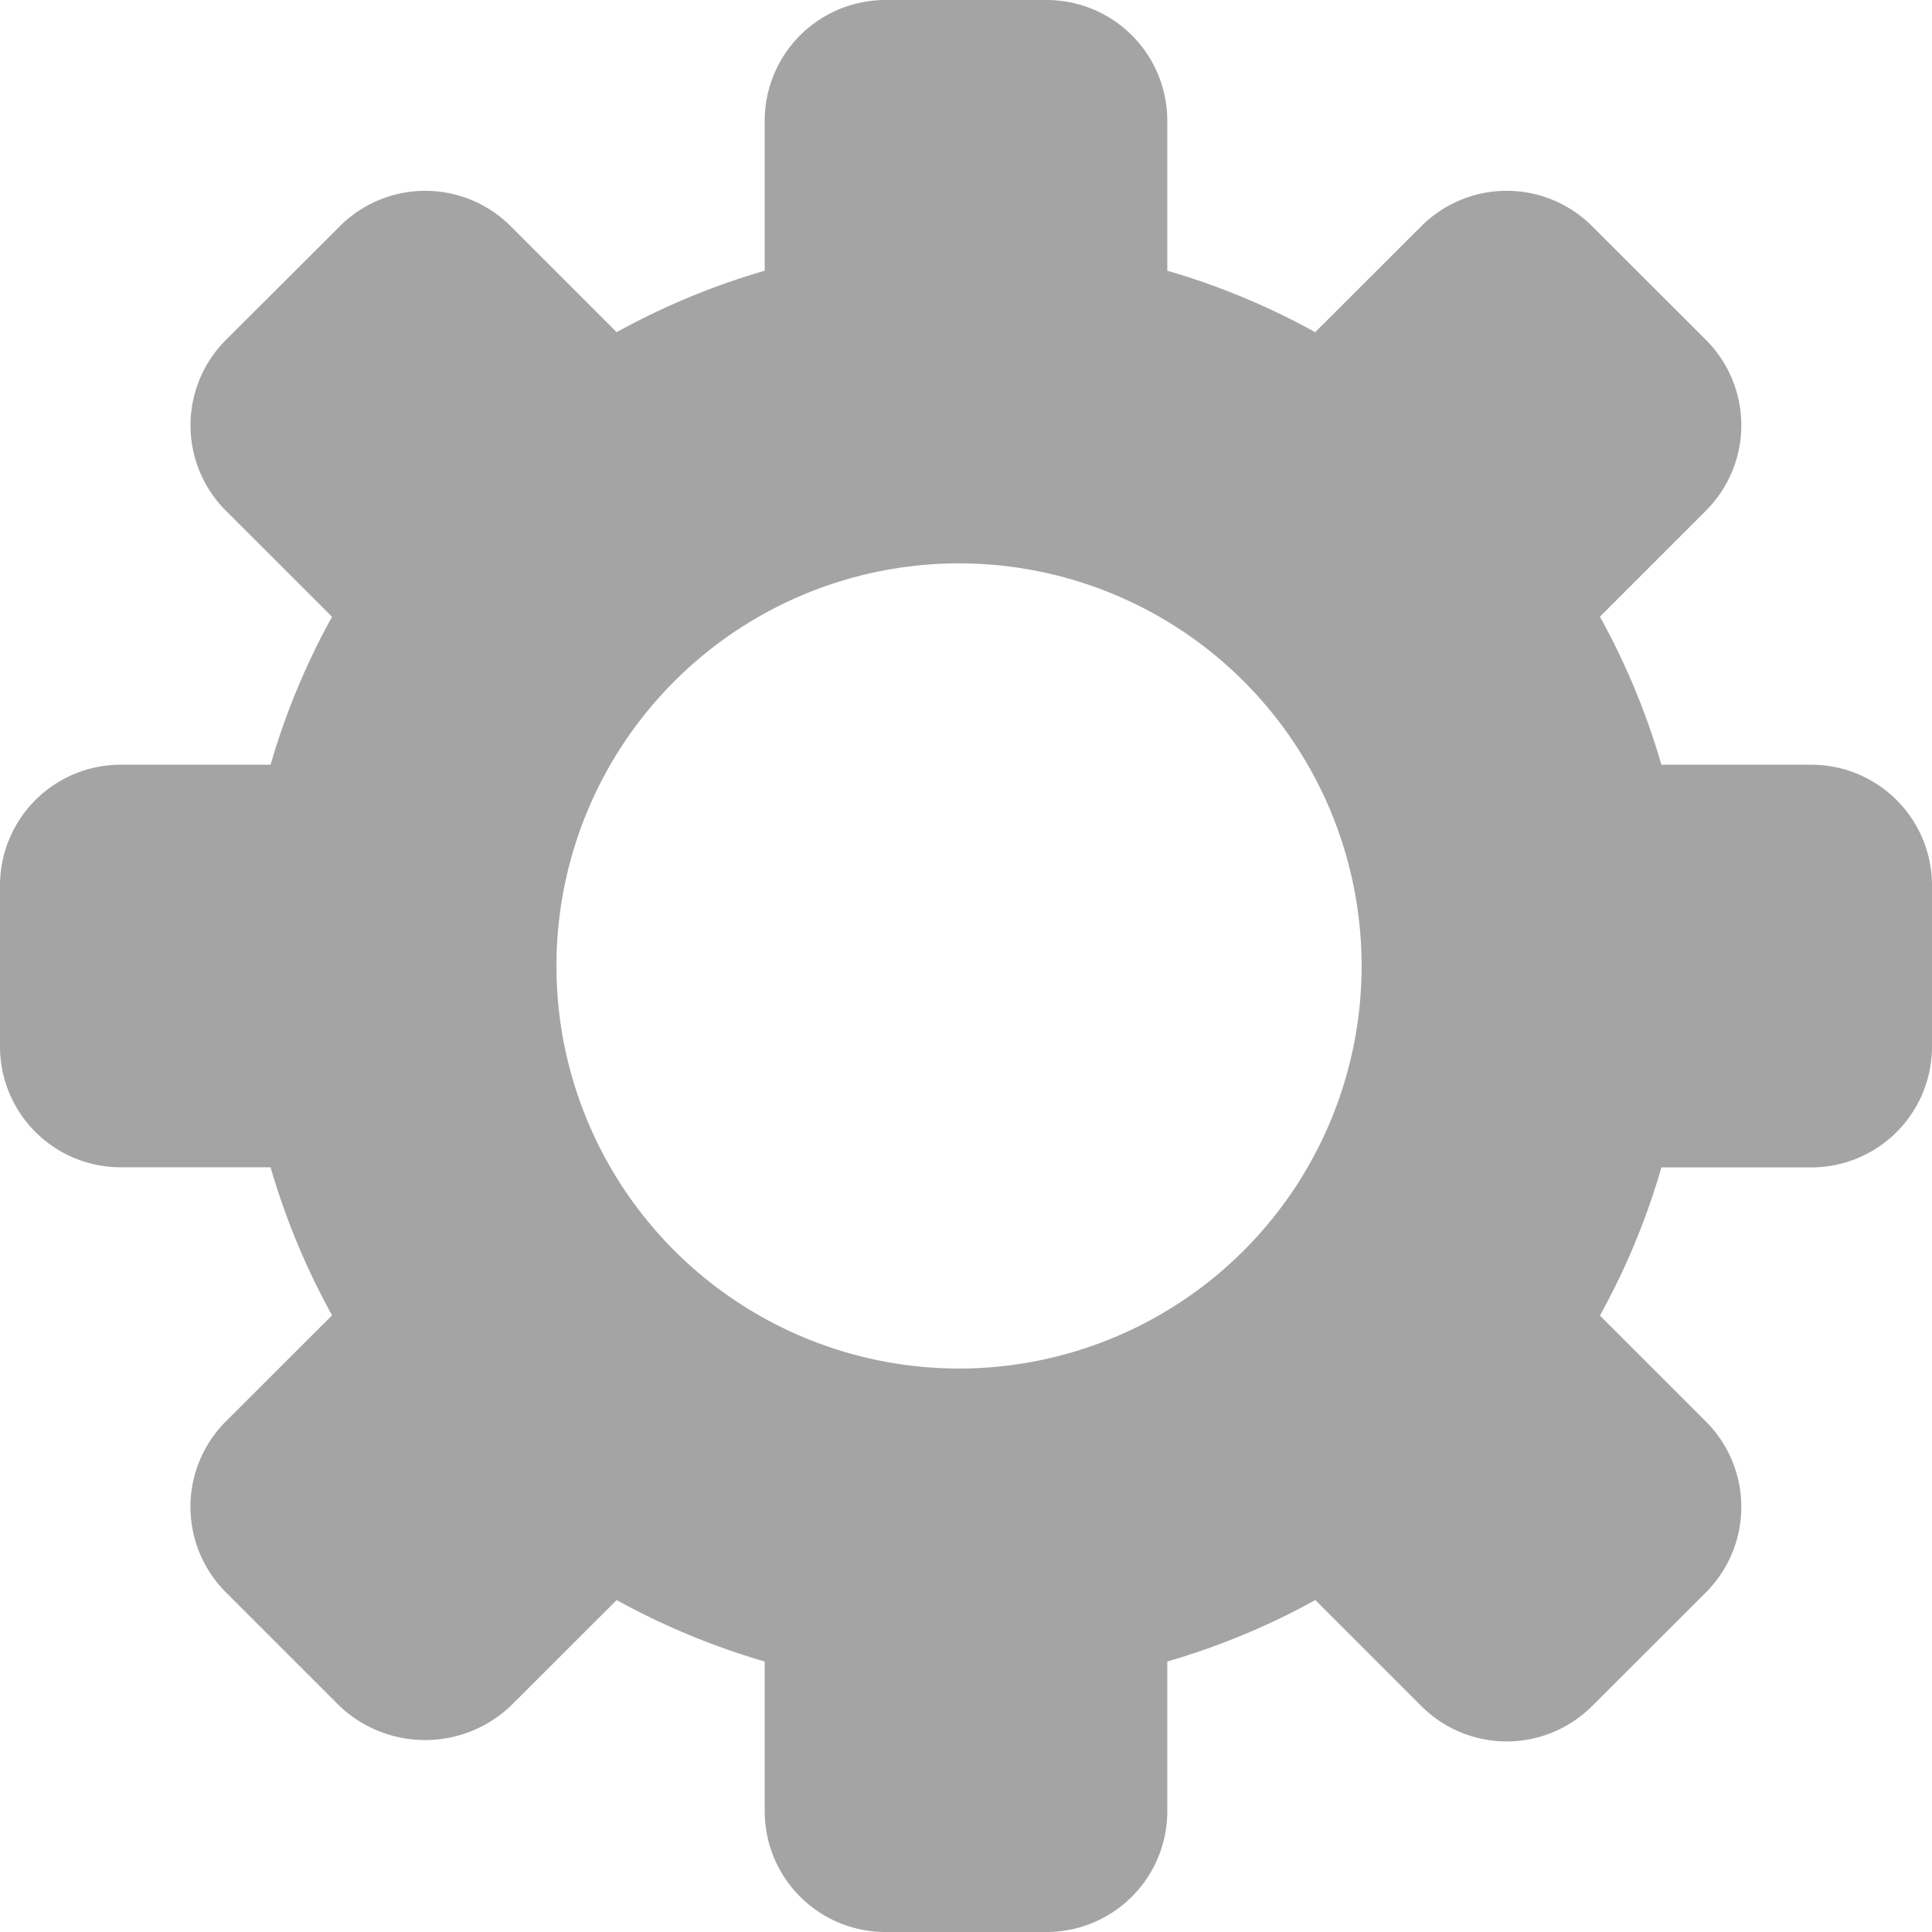 <svg xmlns="http://www.w3.org/2000/svg" fill="none" viewBox="0 0 16 16">
    <path fill="#A4A4A4" d="M15 6.333h-1.241a5.972 5.972 0 0 0-.509-1.226l.878-.878a1 1 0 0 0 0-1.414l-.943-.942a1 1 0 0 0-1.414 0l-.879.878a5.94 5.94 0 0 0-1.225-.509V1a1 1 0 0 0-1-1H7.333a1 1 0 0 0-1 1v1.242a5.98 5.98 0 0 0-1.226.509l-.878-.878a1 1 0 0 0-1.414 0l-.944.942a1 1 0 0 0 0 1.415l.879.878a5.92 5.92 0 0 0-.509 1.225H1a1 1 0 0 0-1 1v1.334a1 1 0 0 0 1 1h1.241c.123.426.294.837.509 1.226l-.88.879a1 1 0 0 0 0 1.414l.943.943a1.03 1.03 0 0 0 1.415 0l.879-.878c.388.214.8.385 1.226.509V15a1 1 0 0 0 1 1h1.334a1 1 0 0 0 1-1v-1.24a5.972 5.972 0 0 0 1.226-.509l.878.878a1 1 0 0 0 1.414 0l.943-.942a1 1 0 0 0 0-1.414l-.878-.878c.215-.389.386-.8.509-1.227H15a1 1 0 0 0 1-1.001V7.333a1 1 0 0 0-1-1zm-7 5a3.334 3.334 0 1 1 0-6.667 3.334 3.334 0 0 1 0 6.667z"/>
</svg>
